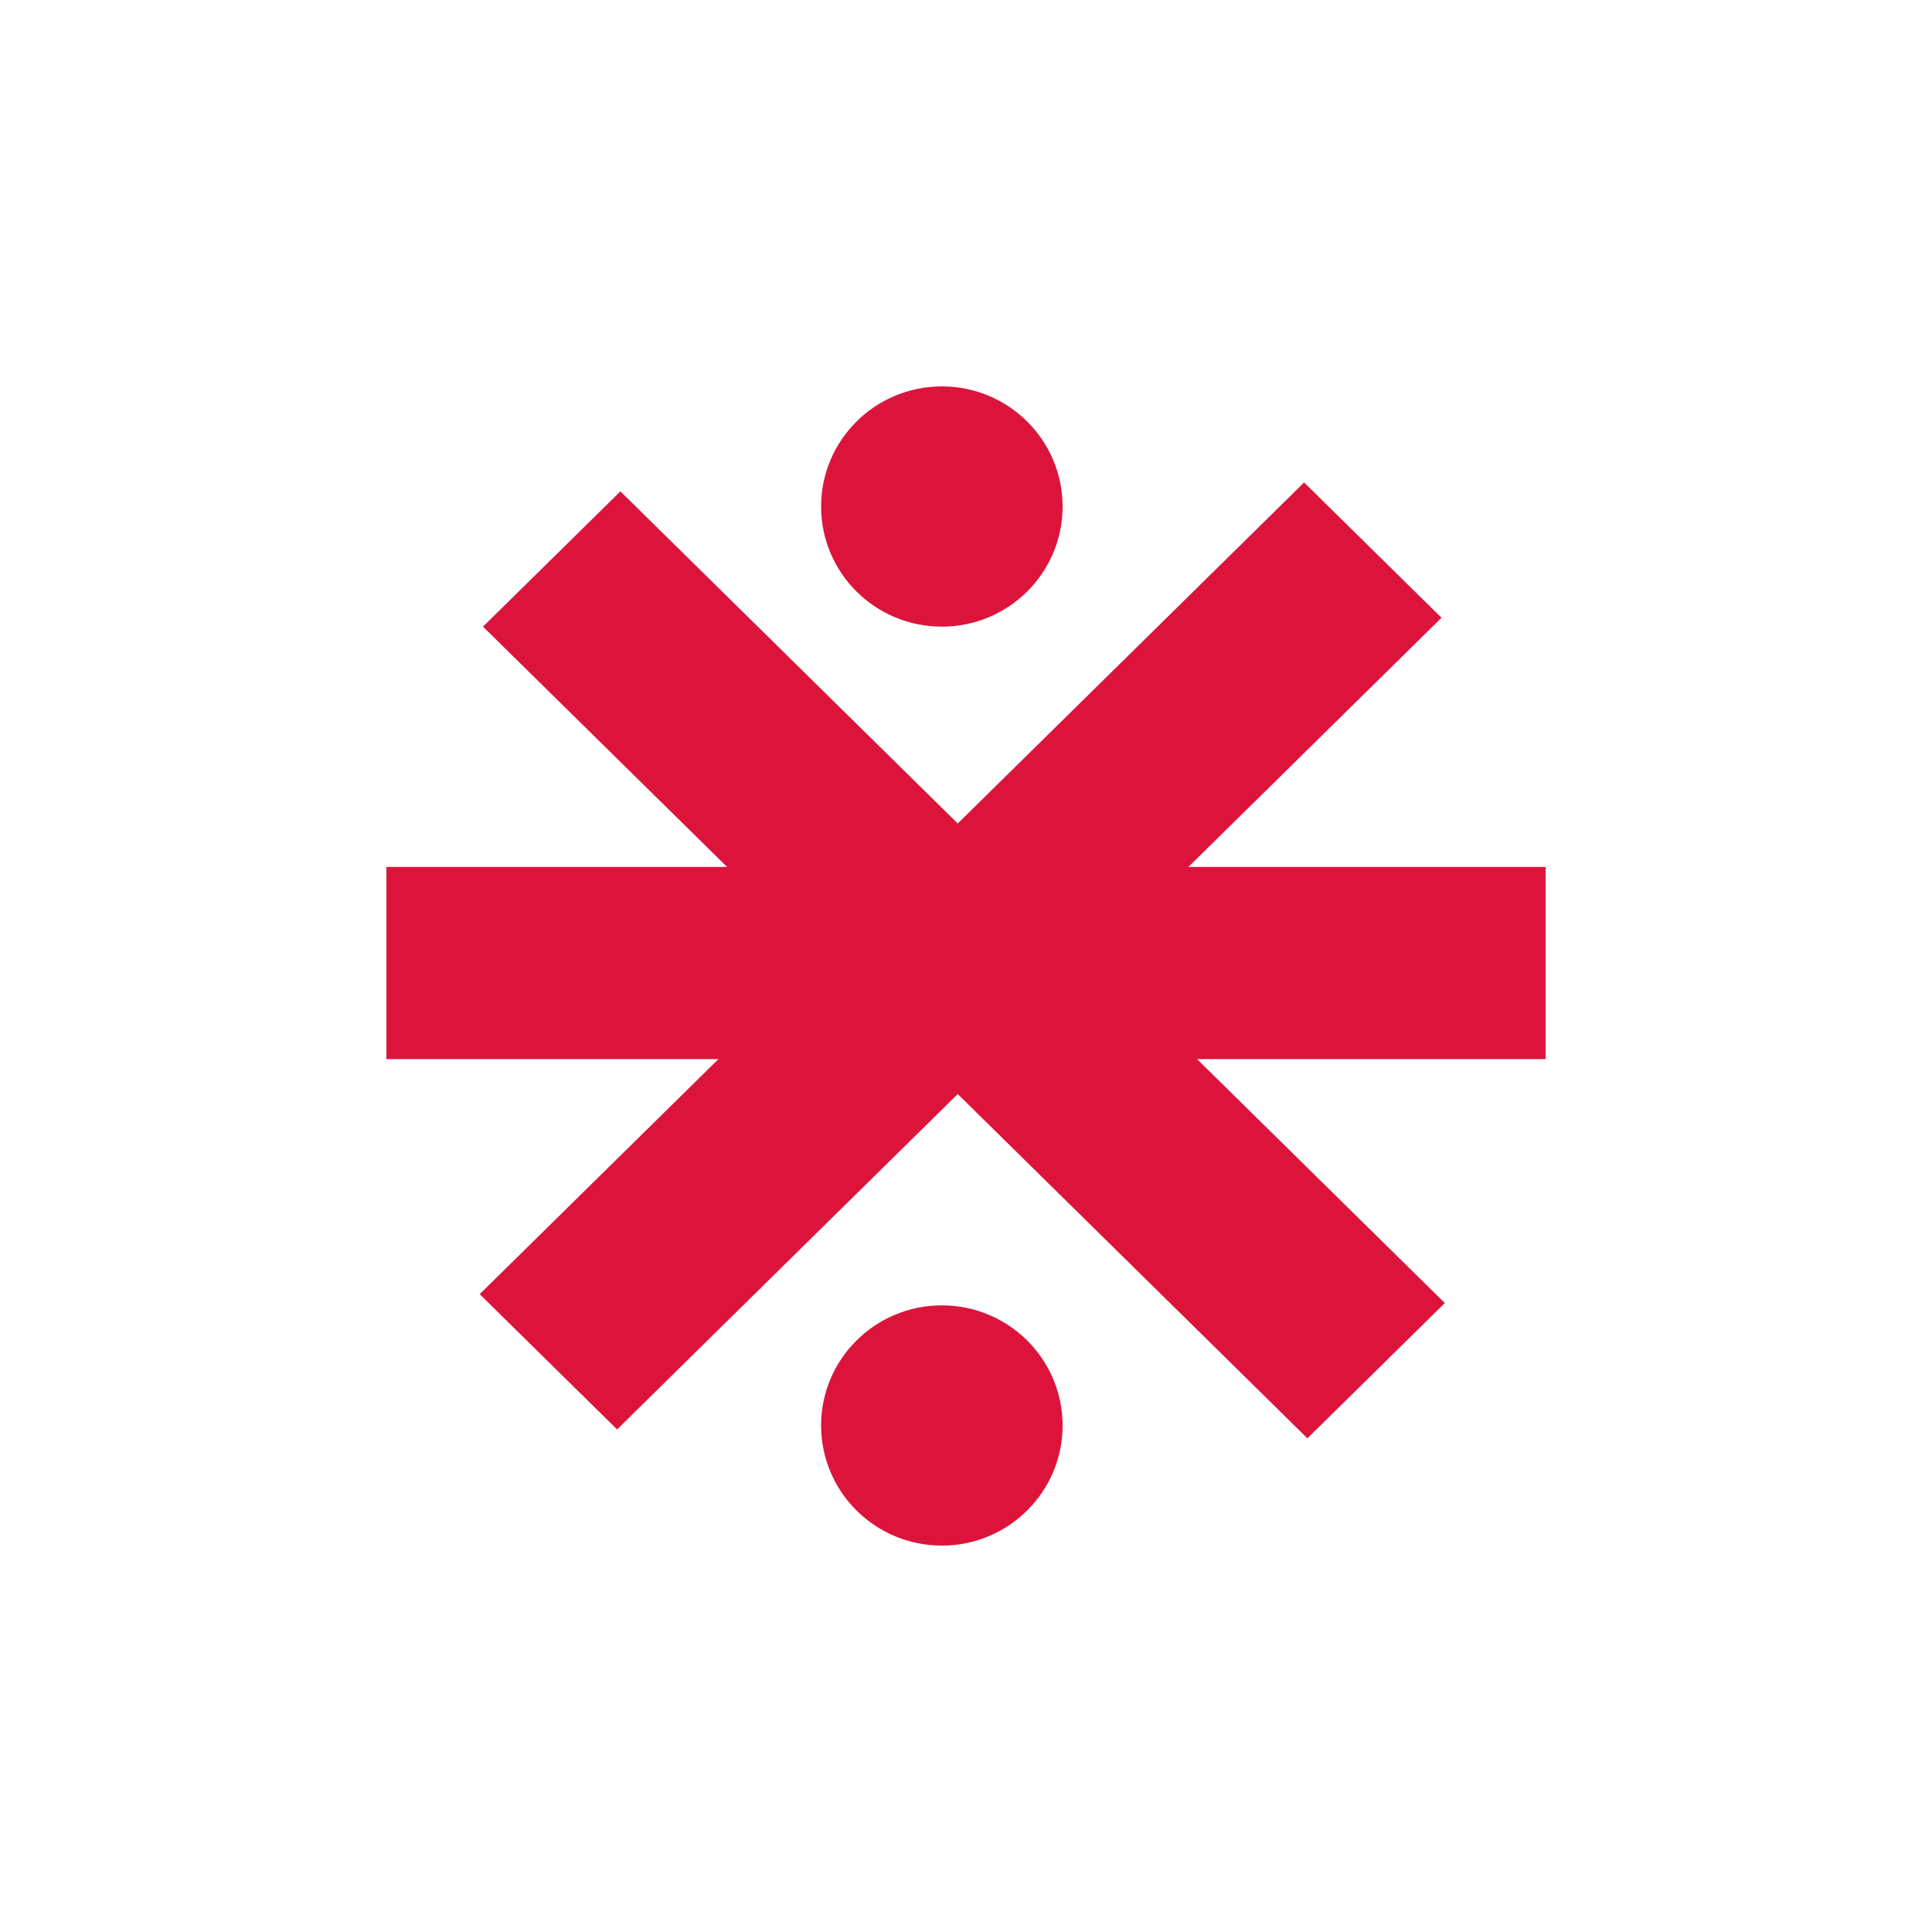 <svg width="40" height="40" viewBox="0 0 40 40" fill="none" xmlns="http://www.w3.org/2000/svg">
<rect x="8" y="21.928" width="3.979" height="24" transform="rotate(-90 8 21.928)" fill="#DC143C"/>
<rect width="3.99" height="23.939" transform="matrix(0.713 -0.702 0.713 0.702 10 12.974)" fill="#DC143C"/>
<rect width="3.99" height="23.939" transform="matrix(0.713 0.702 -0.713 0.702 27 9.989)" fill="#DC143C"/>
<ellipse cx="19.5" cy="10.487" rx="2.5" ry="2.487" fill="#DC143C"/>
<ellipse cx="19.5" cy="29.513" rx="2.5" ry="2.487" fill="#DC143C"/>
</svg>
